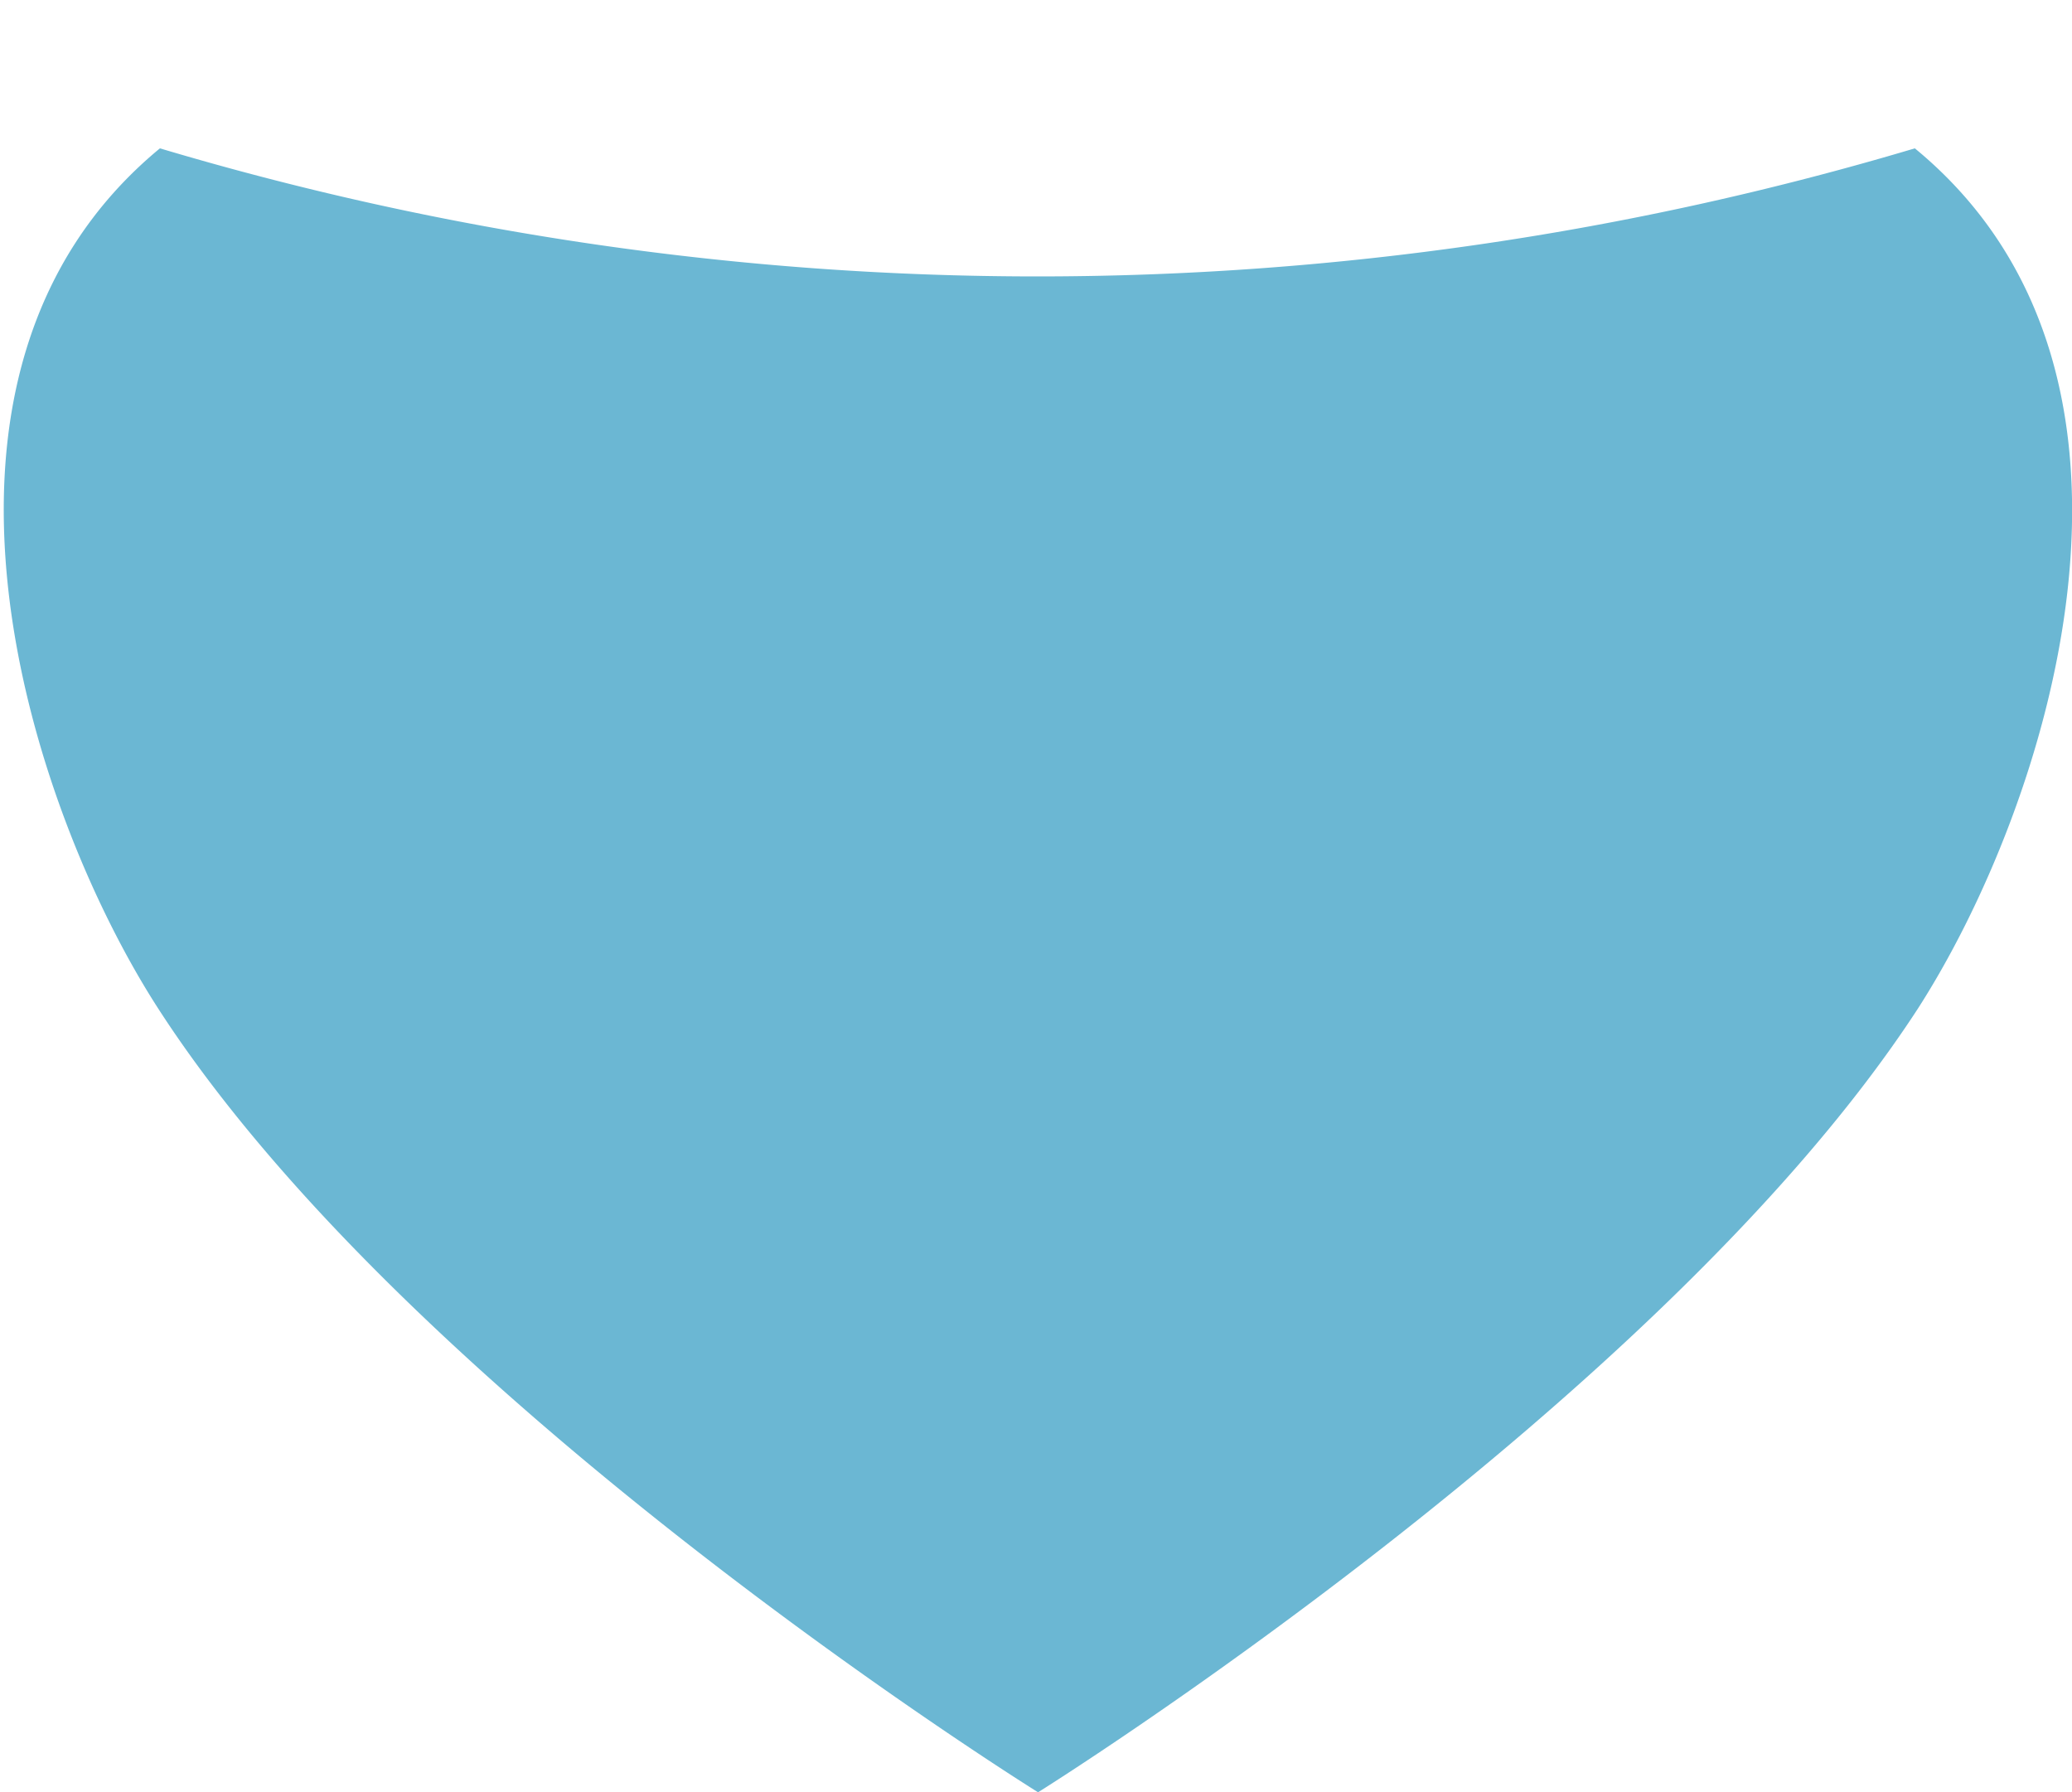 <svg xmlns="http://www.w3.org/2000/svg" width="15.03" height="13" viewBox="0 0 15.03 13">
  <path fill="#6bb7d3" class="cls-1" d="M1052.5,469s-4.53-2.818-6.38-5.681c-0.93-1.438-1.98-4.6.01-6.243a22.269,22.269,0,0,0,12.73,0c2,1.645.95,4.8,0.02,6.243C1057.02,466.177,1052.5,469,1052.5,469Z" transform="translate(-1044.97 -456)"/>
</svg>
